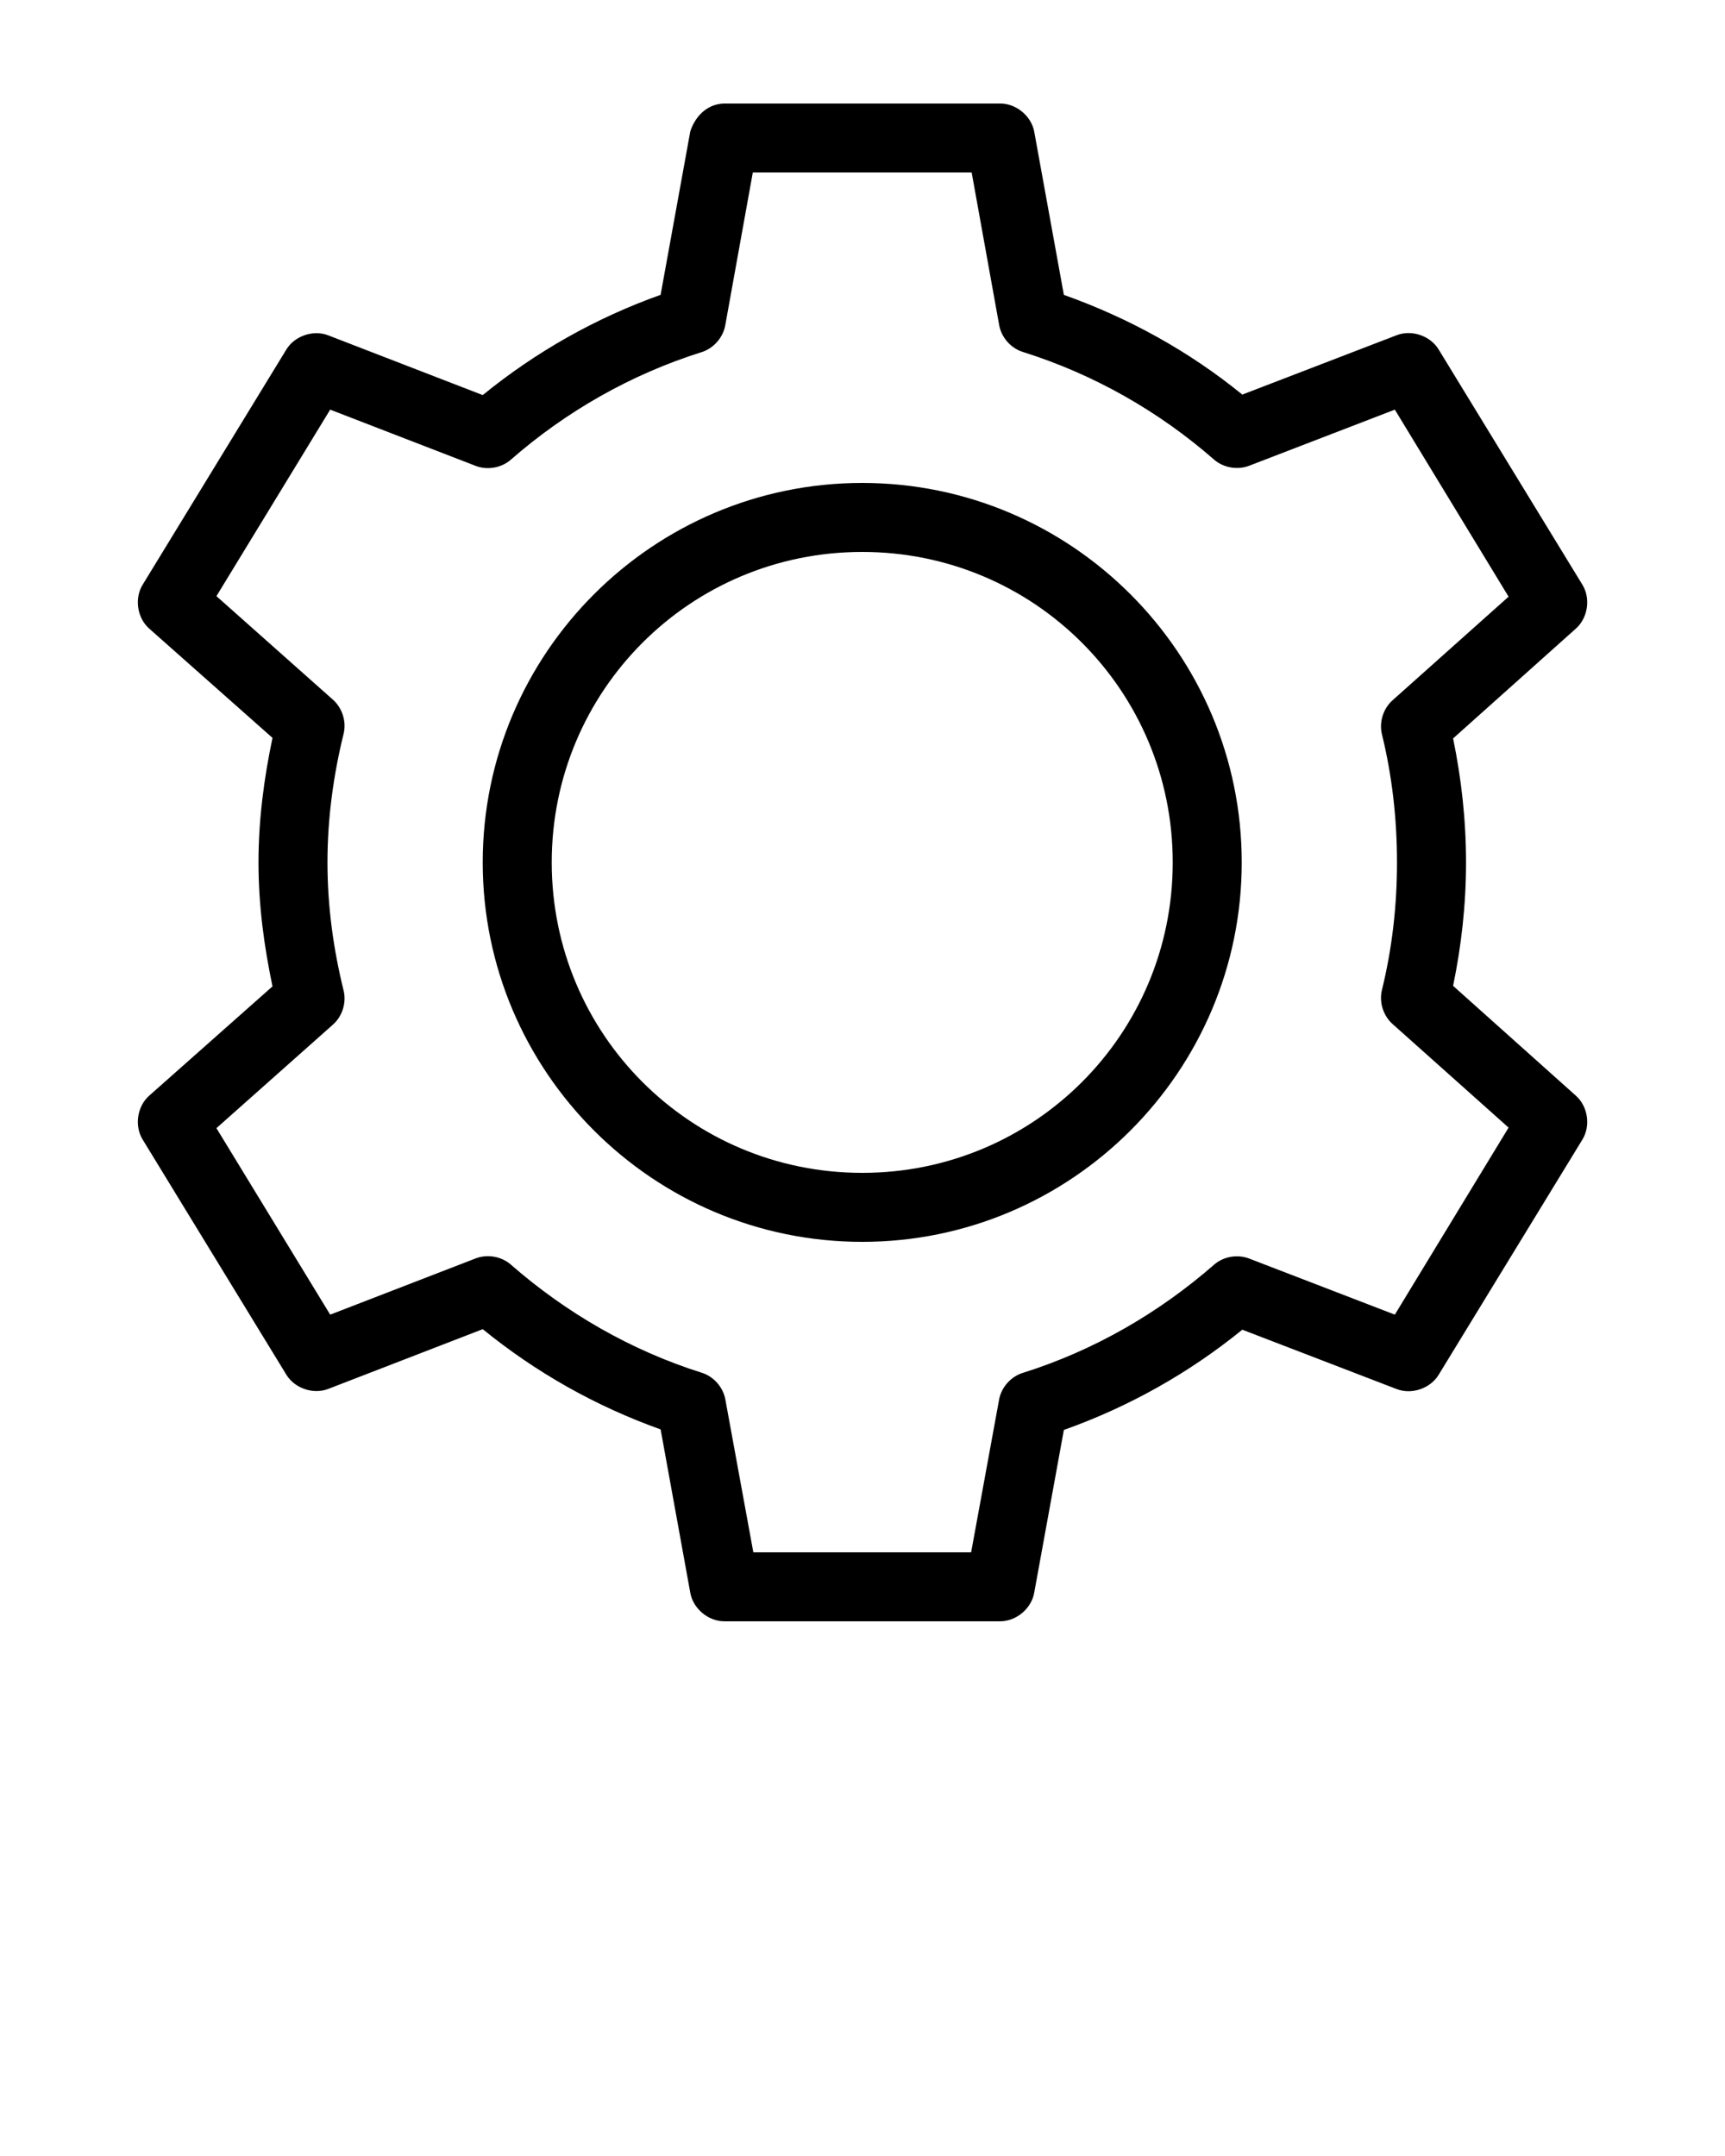 <svg xmlns:dc="http://purl.org/dc/elements/1.1/" xmlns:cc="http://creativecommons.org/ns#" xmlns:rdf="http://www.w3.org/1999/02/22-rdf-syntax-ns#" xmlns:svg="http://www.w3.org/2000/svg" xmlns="http://www.w3.org/2000/svg" xmlns:sodipodi="http://sodipodi.sourceforge.net/DTD/sodipodi-0.dtd" xmlns:inkscape="http://www.inkscape.org/namespaces/inkscape" version="1.1" x="0px" y="0px" viewBox="0 0 100 125"><g transform="translate(0,-952.362)"><path style="text-indent:0;text-transform:none;direction:ltr;block-progression:tb;baseline-shift:baseline;color:#000000;enable-background:accumulate;" d="m 41.984,958.362 c -1.087,0.029 -1.734,0.871 -1.969,1.625 l -1.719,9.469 c -3.792,1.352 -7.256,3.322 -10.312,5.812 l -8.969,-3.469 c -0.858,-0.325 -1.921,0.034 -2.406,0.812 L 8.266,986.268 c -0.481,0.79 -0.315,1.914 0.375,2.531 l 7.156,6.344 c -0.49,2.327 -0.812,4.745 -0.812,7.219 0,2.474 0.323,4.86 0.812,7.188 l -7.156,6.344 c -0.69,0.617 -0.856,1.741 -0.375,2.531 l 8.344,13.656 c 0.485,0.778 1.549,1.137 2.406,0.812 l 8.969,-3.469 c 3.054,2.488 6.524,4.46 10.312,5.812 l 1.719,9.469 c 0.16,0.918 1.037,1.655 1.969,1.656 l 16,0 c 0.932,-8e-4 1.809,-0.739 1.969,-1.656 l 1.719,-9.438 c 3.798,-1.35 7.283,-3.321 10.344,-5.812 l 8.938,3.438 c 0.865,0.341 1.95,-0.02 2.438,-0.812 l 8.344,-13.656 c 0.481,-0.79 0.315,-1.914 -0.375,-2.531 l -7.125,-6.375 c 0.481,-2.324 0.75,-4.704 0.75,-7.156 0,-2.453 -0.269,-4.863 -0.75,-7.188 l 7.125,-6.375 c 0.69,-0.617 0.856,-1.741 0.375,-2.531 l -8.344,-13.656 c -0.487,-0.792 -1.572,-1.154 -2.438,-0.812 l -8.938,3.438 c -3.06,-2.491 -6.547,-4.431 -10.344,-5.781 l -1.719,-9.469 c -0.173,-0.906 -1.046,-1.627 -1.969,-1.625 l -16,0 z m 1.656,4 12.688,0 1.594,8.844 c 0.127,0.719 0.678,1.346 1.375,1.562 4.136,1.3 7.9,3.456 11.094,6.25 0.548,0.469 1.36,0.607 2.031,0.344 l 8.438,-3.25 6.594,10.844 -6.719,6 c -0.544,0.477 -0.794,1.265 -0.625,1.969 0.582,2.37 0.875,4.868 0.875,7.438 0,2.57 -0.293,5.036 -0.875,7.406 -0.169,0.704 0.082,1.491 0.625,1.969 l 6.719,6 -6.594,10.844 -8.438,-3.25 c -0.672,-0.263 -1.484,-0.126 -2.031,0.344 -3.193,2.794 -6.958,4.981 -11.094,6.281 -0.689,0.212 -1.238,0.824 -1.375,1.531 l -1.625,8.875 -12.625,0 -1.625,-8.875 c -0.132,-0.7 -0.667,-1.31 -1.344,-1.531 -4.136,-1.3 -7.9,-3.487 -11.094,-6.281 -0.554,-0.481 -1.383,-0.619 -2.062,-0.344 l -8.406,3.25 -6.594,-10.812 6.75,-6 c 0.544,-0.477 0.794,-1.265 0.625,-1.969 -0.591,-2.392 -0.938,-4.867 -0.938,-7.438 0,-2.571 0.347,-5.077 0.938,-7.469 0.169,-0.704 -0.082,-1.491 -0.625,-1.969 l -6.75,-6 6.594,-10.813 8.406,3.25 c 0.68,0.275 1.509,0.137 2.062,-0.344 3.193,-2.794 6.957,-4.95 11.094,-6.25 0.685,-0.227 1.222,-0.851 1.344,-1.562 l 1.594,-8.844 z m 6.344,18 c -12.127,0 -22,9.873 -22,22 0,12.127 9.873,22 22,22 12.127,0 22,-9.873 22,-22 0,-12.127 -9.873,-22 -22,-22 z m 0,4 c 9.965,0 18,8.035 18,18 0,9.965 -8.035,18 -18,18 -9.965,0 -18,-8.035 -18,-18 0,-9.965 8.035,-18 18,-18 z" fill="#000000" fill-opacity="1" stroke="none" marker="none" visibility="visible" display="inline" overflow="visible"/></g></svg>